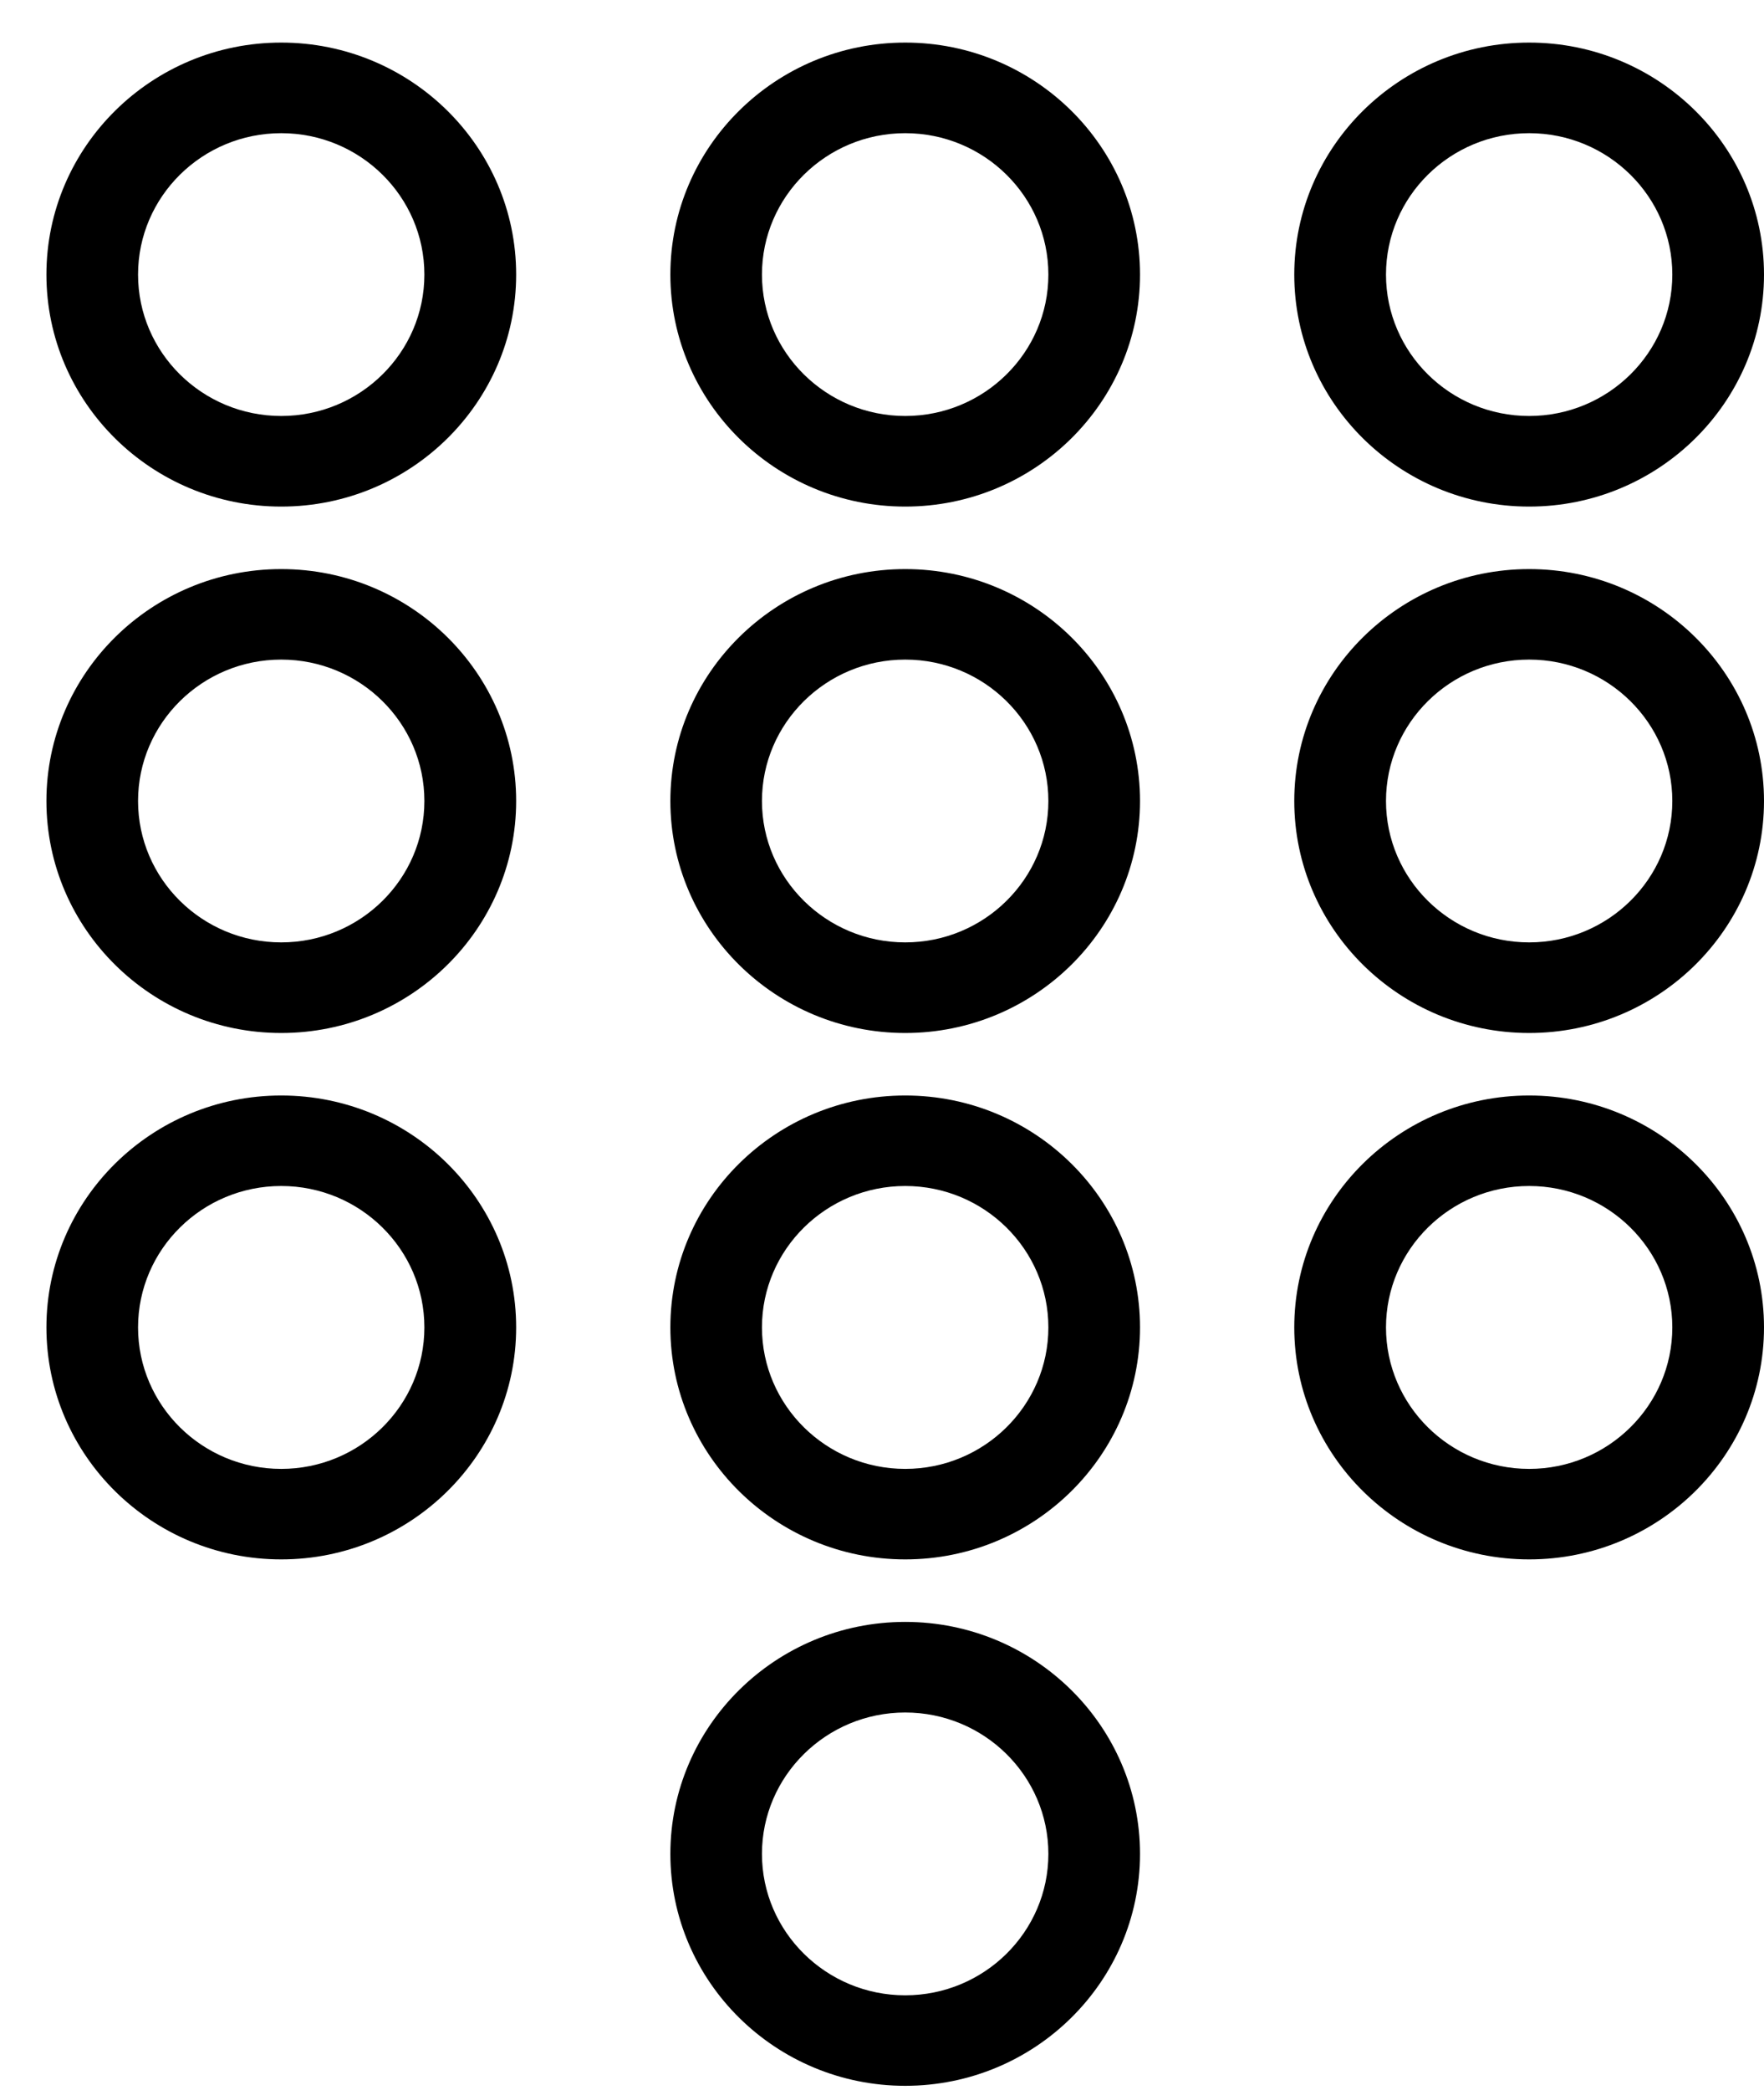 <svg width="38px" height="45px" viewBox="1341 611 38 45" xmlns="http://www.w3.org/2000/svg" xmlns:xlink="http://www.w3.org/1999/xlink" version="1.1">
 <path id="icon" d="M1360.5 655.917 C1357.711 655.917 1355.441 653.677 1355.441 650.923 1355.441 648.169 1357.711 645.927 1360.5 645.927 1363.29 645.927 1365.558 648.169 1365.558 650.923 1365.558 653.678 1363.29 655.917 1360.5 655.917 Z M1360.5 653.968 C1362.201 653.968 1363.584 652.602 1363.584 650.923 1363.584 649.244 1362.201 647.878 1360.5 647.878 1358.8 647.878 1357.414 649.244 1357.414 650.923 1357.414 652.602 1358.8 653.968 1360.5 653.968 Z M1347.058 644.581 C1344.268 644.581 1342 642.339 1342 639.585 1342 636.83 1344.269 634.591 1347.058 634.591 1349.848 634.591 1352.119 636.83 1352.119 639.585 1352.119 642.339 1349.848 644.581 1347.058 644.581 Z M1360.5 644.581 C1357.711 644.581 1355.441 642.339 1355.441 639.585 1355.441 636.83 1357.711 634.591 1360.5 634.591 1363.29 634.591 1365.558 636.83 1365.558 639.585 1365.558 642.339 1363.29 644.581 1360.5 644.581 Z M1373.941 644.581 C1371.151 644.581 1368.881 642.339 1368.881 639.585 1368.881 636.83 1371.151 634.591 1373.941 634.591 1376.73 634.591 1379 636.83 1379 639.585 1379 642.339 1376.73 644.581 1373.941 644.581 Z M1347.058 642.632 C1348.759 642.632 1350.142 641.265 1350.142 639.585 1350.142 637.906 1348.759 636.54 1347.058 636.54 1345.357 636.54 1343.974 637.906 1343.974 639.585 1343.974 641.265 1345.357 642.632 1347.058 642.632 Z M1360.5 642.632 C1362.201 642.632 1363.584 641.265 1363.584 639.585 1363.584 637.906 1362.201 636.54 1360.5 636.54 1358.8 636.54 1357.414 637.906 1357.414 639.585 1357.414 641.265 1358.8 642.632 1360.5 642.632 Z M1373.941 642.632 C1375.641 642.632 1377.025 641.265 1377.025 639.585 1377.025 637.906 1375.641 636.54 1373.941 636.54 1372.24 636.54 1370.857 637.906 1370.857 639.585 1370.857 641.265 1372.24 642.632 1373.941 642.632 Z M1347.058 633.245 C1344.268 633.245 1342 631.004 1342 628.249 1342 625.495 1344.269 623.255 1347.058 623.255 1349.848 623.255 1352.119 625.495 1352.119 628.249 1352.119 631.004 1349.848 633.245 1347.058 633.245 Z M1360.5 633.245 C1357.711 633.245 1355.441 631.004 1355.441 628.249 1355.441 625.495 1357.711 623.255 1360.5 623.255 1363.29 623.255 1365.558 625.495 1365.558 628.249 1365.558 631.004 1363.29 633.245 1360.5 633.245 Z M1373.941 633.245 C1371.151 633.245 1368.881 631.004 1368.881 628.249 1368.881 625.495 1371.151 623.255 1373.941 623.255 1376.73 623.255 1379 625.495 1379 628.249 1379 631.004 1376.73 633.245 1373.941 633.245 Z M1347.058 631.294 C1348.759 631.294 1350.142 629.929 1350.142 628.249 1350.142 626.57 1348.759 625.204 1347.058 625.204 1345.357 625.204 1343.974 626.57 1343.974 628.249 1343.974 629.929 1345.357 631.294 1347.058 631.294 Z M1360.5 631.294 C1362.201 631.294 1363.584 629.929 1363.584 628.249 1363.584 626.57 1362.201 625.204 1360.5 625.204 1358.8 625.204 1357.414 626.57 1357.414 628.249 1357.414 629.929 1358.8 631.294 1360.5 631.294 Z M1373.941 631.294 C1375.641 631.294 1377.025 629.929 1377.025 628.249 1377.025 626.57 1375.641 625.204 1373.941 625.204 1372.24 625.204 1370.857 626.57 1370.857 628.249 1370.857 629.929 1372.24 631.294 1373.941 631.294 Z M1347.058 621.909 C1344.268 621.909 1342 619.667 1342 616.913 1342 614.158 1344.269 611.917 1347.058 611.917 1349.848 611.917 1352.119 614.158 1352.119 616.913 1352.119 619.667 1349.848 621.909 1347.058 621.909 Z M1360.5 621.909 C1357.711 621.909 1355.441 619.667 1355.441 616.913 1355.441 614.158 1357.711 611.917 1360.5 611.917 1363.29 611.917 1365.558 614.158 1365.558 616.913 1365.558 619.667 1363.29 621.909 1360.5 621.909 Z M1373.941 621.909 C1371.151 621.909 1368.881 619.667 1368.881 616.913 1368.881 614.158 1371.151 611.917 1373.941 611.917 1376.73 611.917 1379 614.158 1379 616.913 1379 619.667 1376.73 621.909 1373.941 621.909 Z M1347.058 619.958 C1348.759 619.958 1350.142 618.592 1350.142 616.913 1350.142 615.233 1348.759 613.868 1347.058 613.868 1345.357 613.868 1343.974 615.233 1343.974 616.913 1343.974 618.592 1345.357 619.958 1347.058 619.958 Z M1360.5 619.958 C1362.201 619.958 1363.584 618.592 1363.584 616.913 1363.584 615.233 1362.201 613.868 1360.5 613.868 1358.8 613.868 1357.414 615.233 1357.414 616.913 1357.414 618.592 1358.8 619.958 1360.5 619.958 Z M1373.941 619.958 C1375.641 619.958 1377.025 618.592 1377.025 616.913 1377.025 615.233 1375.641 613.868 1373.941 613.868 1372.24 613.868 1370.857 615.233 1370.857 616.913 1370.857 618.592 1372.24 619.958 1373.941 619.958 Z"/>
</svg>
